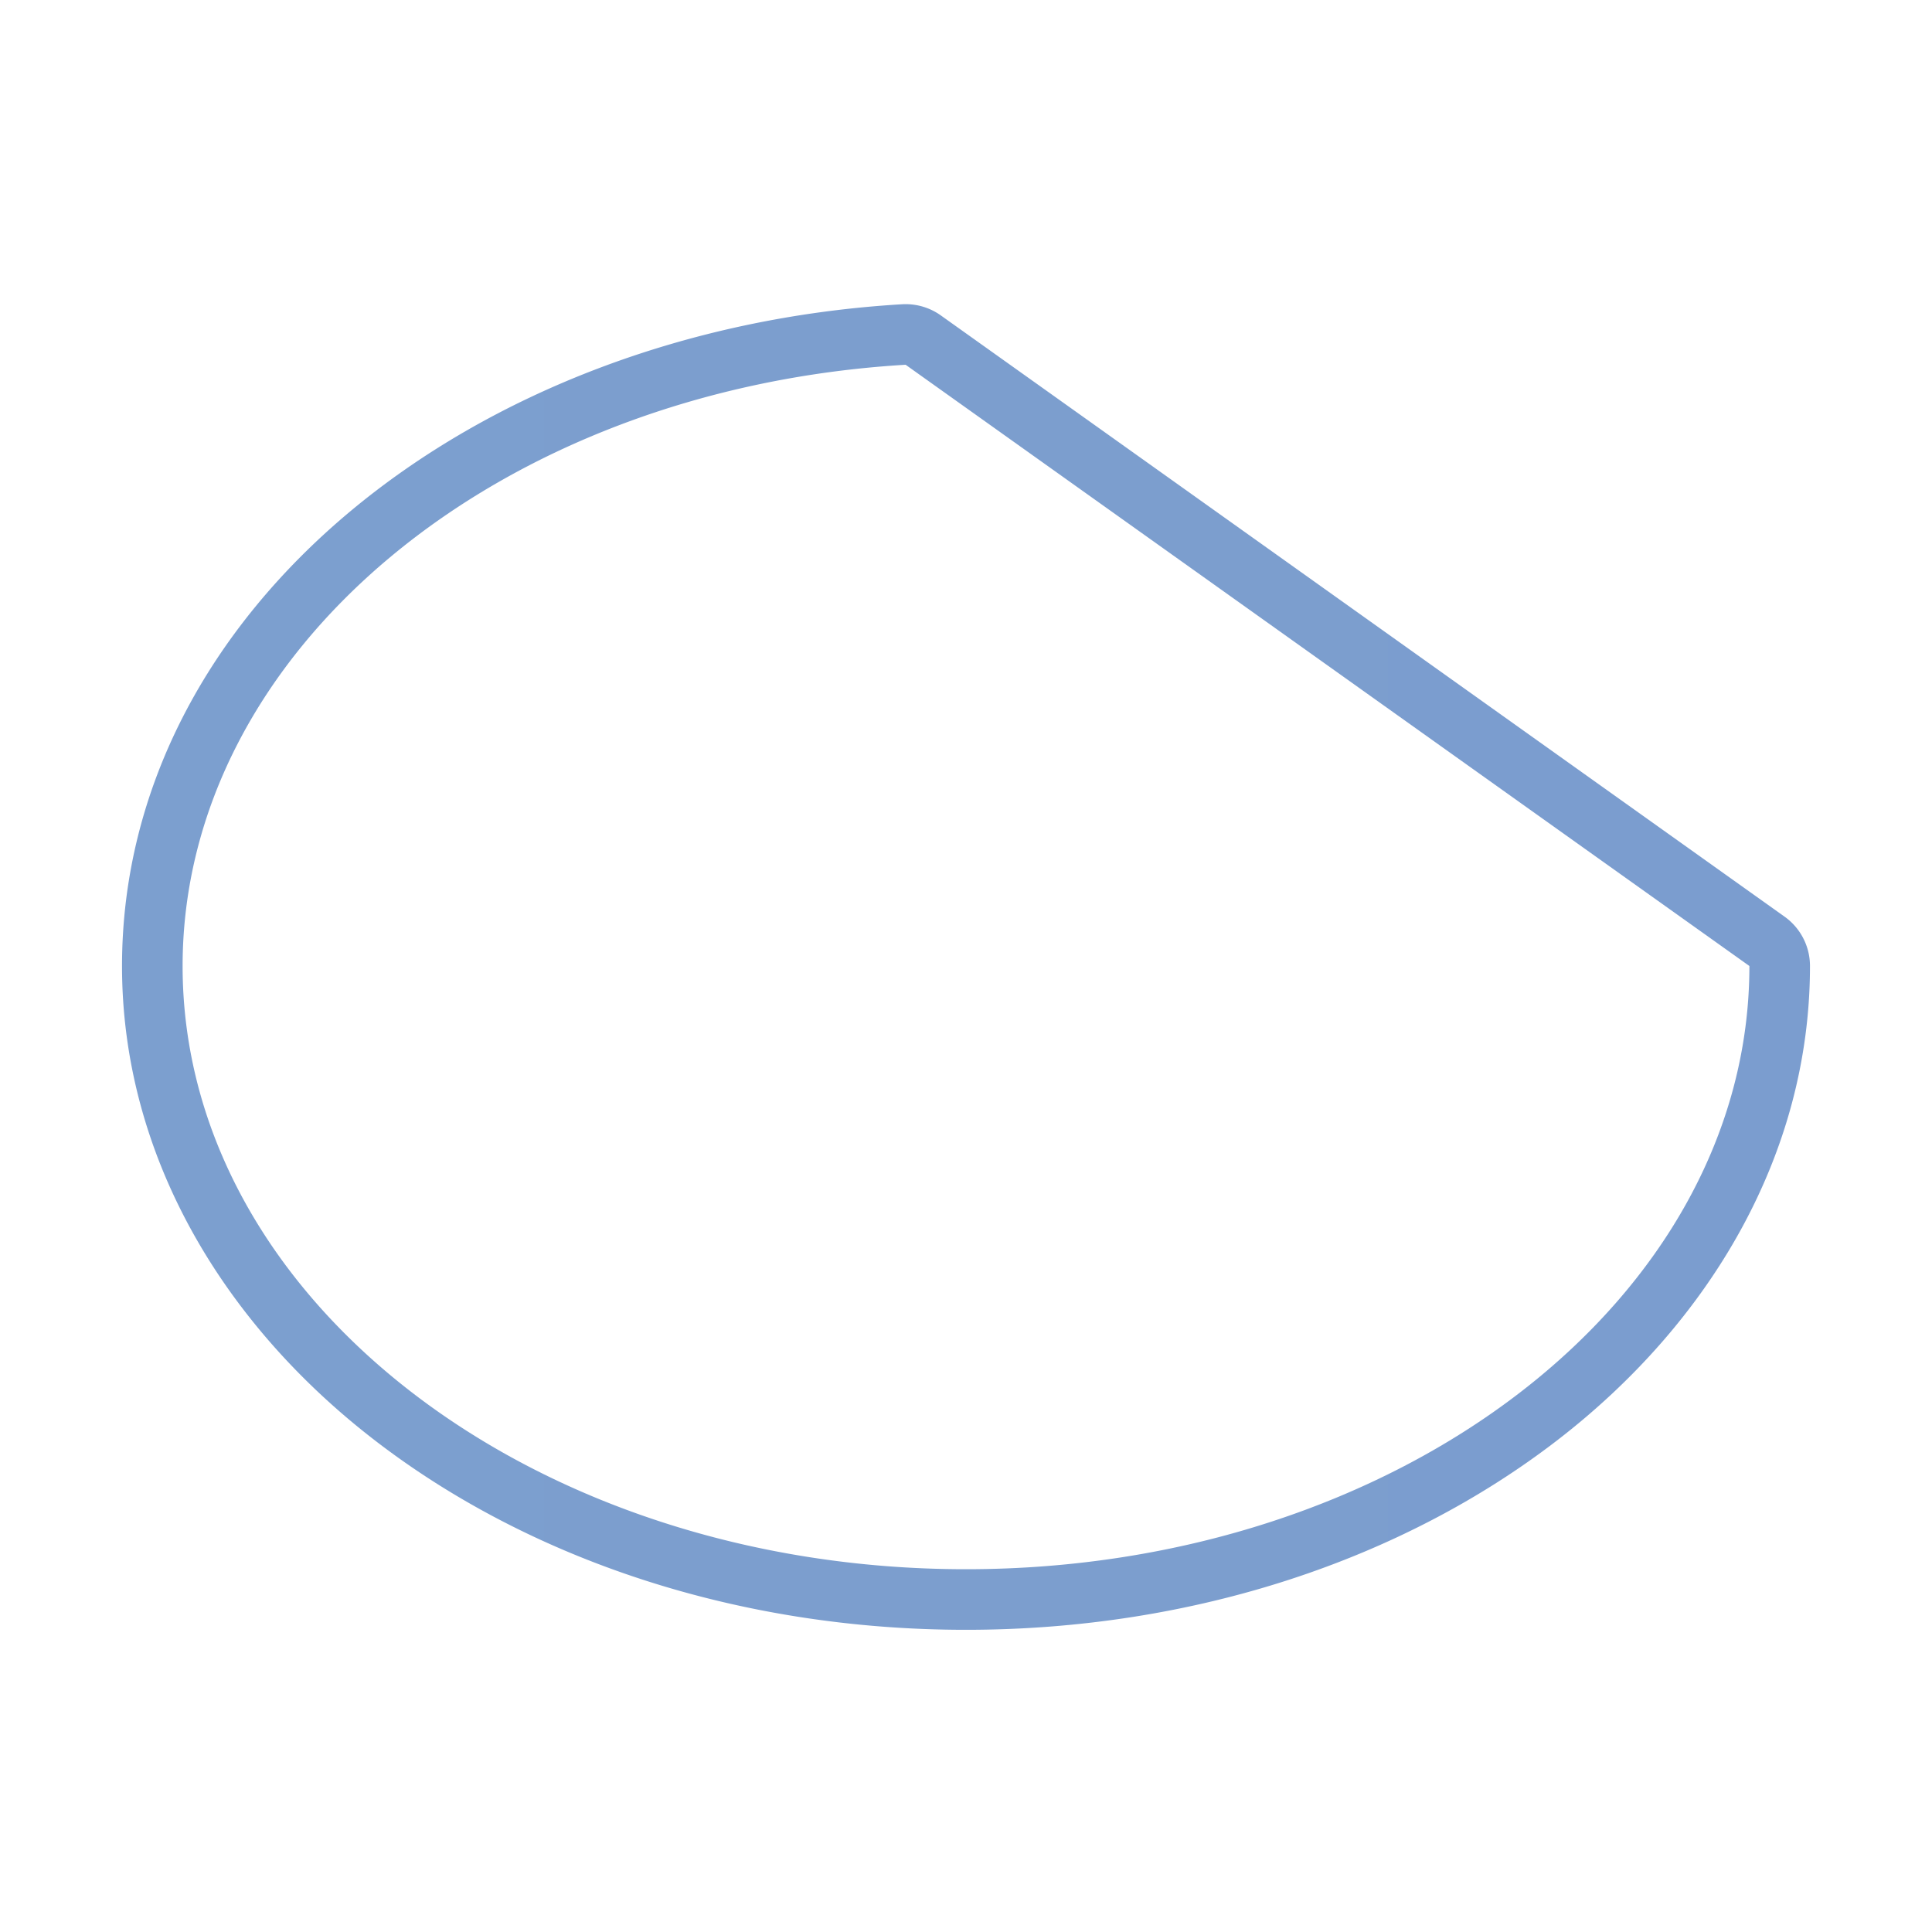 <?xml version="1.0" encoding="UTF-8" standalone="no"?>
<svg
   xmlns:dc="http://purl.org/dc/elements/1.1/"
   xmlns:cc="http://creativecommons.org/ns#"
   xmlns:rdf="http://www.w3.org/1999/02/22-rdf-syntax-ns#"
   xmlns:svg="http://www.w3.org/2000/svg"
   xmlns="http://www.w3.org/2000/svg"
   xmlns:xlink="http://www.w3.org/1999/xlink"
   xmlns:sodipodi="http://sodipodi.sourceforge.net/DTD/sodipodi-0.dtd"
   xmlns:inkscape="http://www.inkscape.org/namespaces/inkscape"
   height="128"
   viewBox="0 0 128 128"
   width="128"
   version="1.1"
   id="svg10"
   sodipodi:docname="ellipsecut_unfilled.svg"
   inkscape:version="0.92.3 (unknown)"
   inkscape:export-filename="/home/rizmut/Dokumen/Rizmut/Github/libreoffice-style-karasa-jaga/build/images_karasa_jaga/cmd/32/ellipsecut_unfilled.png"
   inkscape:export-xdpi="24"
   inkscape:export-ydpi="24">
  <defs
     id="defs14">
    <linearGradient
       id="linearGradient7422">
      <stop
         style="stop-color:#7c9fcf;stop-opacity:1"
         offset="0"
         id="stop7424" />
      <stop
         id="stop5348"
         offset="0.5"
         style="stop-color:#7c9ece;stop-opacity:1" />
      <stop
         id="stop7426"
         offset="1"
         style="stop-color:#7b9dcf;stop-opacity:1" />
    </linearGradient>
    <linearGradient
       id="linearGradient3369">
      <stop
         id="stop3372"
         offset="0"
         style="stop-color:#ffffff;stop-opacity:1;" />
      <stop
         style="stop-color:#ffffff;stop-opacity:1;"
         offset="0.506"
         id="stop3374" />
      <stop
         style="stop-color:#f1f1f1;stop-opacity:1;"
         offset="0.823"
         id="stop3376" />
      <stop
         id="stop3378"
         offset="0.906"
         style="stop-color:#eaeaea;stop-opacity:1;" />
      <stop
         id="stop3384"
         offset="1"
         style="stop-color:#dfdfdf;stop-opacity:1;" />
    </linearGradient>
    <linearGradient
       inkscape:collect="always"
       xlink:href="#linearGradient7422"
       id="linearGradient870"
       x1="8.084"
       y1="64.065"
       x2="119.916"
       y2="64.065"
       gradientUnits="userSpaceOnUse" />
  </defs>
  <sodipodi:namedview
     pagecolor="#ffffff"
     bordercolor="#666666"
     borderopacity="1"
     objecttolerance="10"
     gridtolerance="10"
     guidetolerance="10"
     inkscape:pageopacity="0"
     inkscape:pageshadow="2"
     inkscape:window-width="1366"
     inkscape:window-height="706"
     id="namedview12"
     showgrid="true"
     inkscape:zoom="16"
     inkscape:cx="54.51763"
     inkscape:cy="103.93161"
     inkscape:window-x="0"
     inkscape:window-y="0"
     inkscape:window-maximized="1"
     inkscape:current-layer="svg10"
     inkscape:snap-global="false">
    <inkscape:grid
       type="xygrid"
       id="grid863"
       spacingx="4"
       spacingy="4"
       empspacing="1" />
  </sodipodi:namedview>
  <path
     style="fill:url(#linearGradient870);fill-opacity:1;stroke:none;stroke-width:4.17;stroke-linecap:round;stroke-linejoin:bevel;stroke-opacity:0.73"
     d="M 60.076 20.152 A 4.015 4.015 0 0 0 59.762 20.158 C 31.148 21.861 8.093 40.451 8.084 63.998 A 4.015 4.015 0 0 0 8.084 64 C 8.084 76.445 14.675 87.605 24.85 95.439 C 35.024 103.274 48.832 107.979 64 107.979 C 79.168 107.979 92.976 103.274 103.15 95.439 C 113.325 87.605 119.916 76.445 119.916 64 A 4.015 4.015 0 0 0 118.232 60.73 L 62.33 20.896 A 4.015 4.015 0 0 0 60.076 20.152 z M 60 24.166 L 115.902 64 C 115.902 86.072 92.665 103.965 64 103.965 C 35.335 103.965 12.098 86.072 12.098 64 C 12.106 43.127 32.973 25.775 60 24.166 z "
     id="path860" />
</svg>
